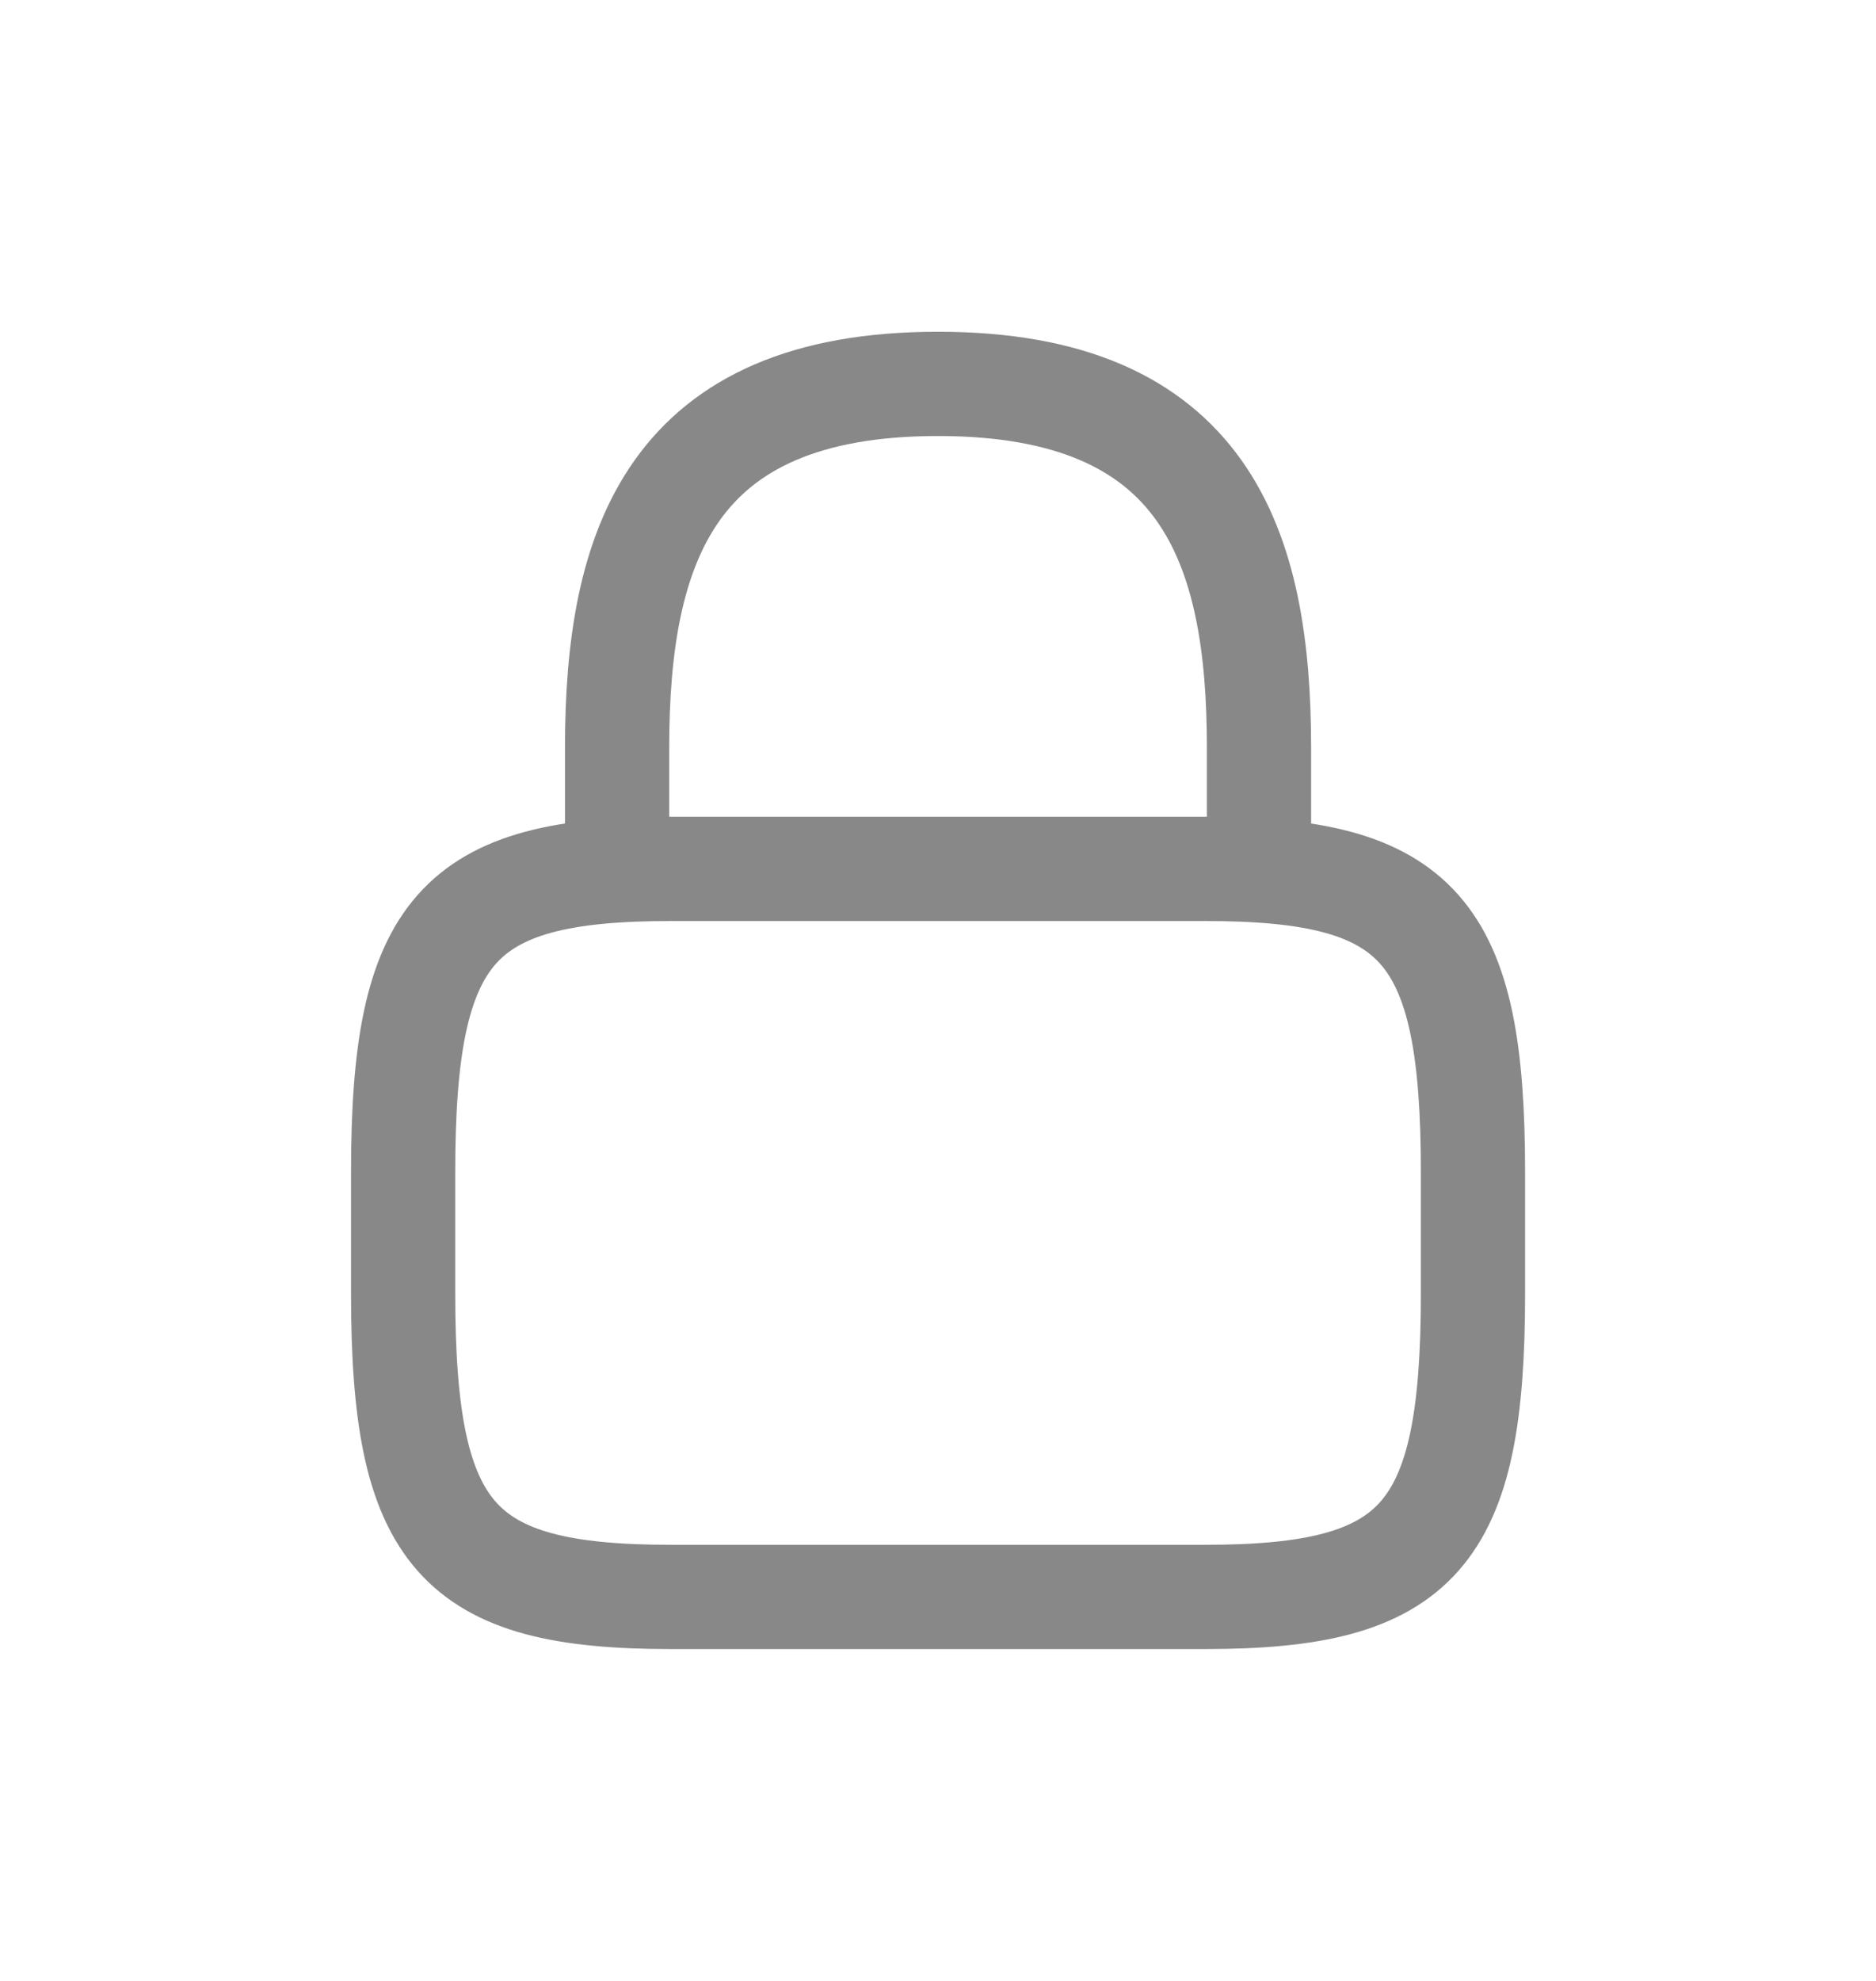 <svg width="18" height="19" viewBox="0 0 18 19" fill="none" xmlns="http://www.w3.org/2000/svg">
<path d="M5.921 8.337V7.173C5.921 5.238 6.434 3.682 9 3.682C11.567 3.682 12.08 5.238 12.08 7.173V8.337" stroke="#888888" stroke-linecap="round" stroke-linejoin="round"/>
<path d="M11.566 15.317H6.434C4.381 15.317 3.868 14.735 3.868 12.407V11.243C3.868 8.916 4.381 8.334 6.434 8.334H11.566C13.619 8.334 14.133 8.916 14.133 11.243V12.407C14.133 14.735 13.619 15.317 11.566 15.317Z" stroke="#888888" stroke-linecap="round" stroke-linejoin="round"/>
</svg>
